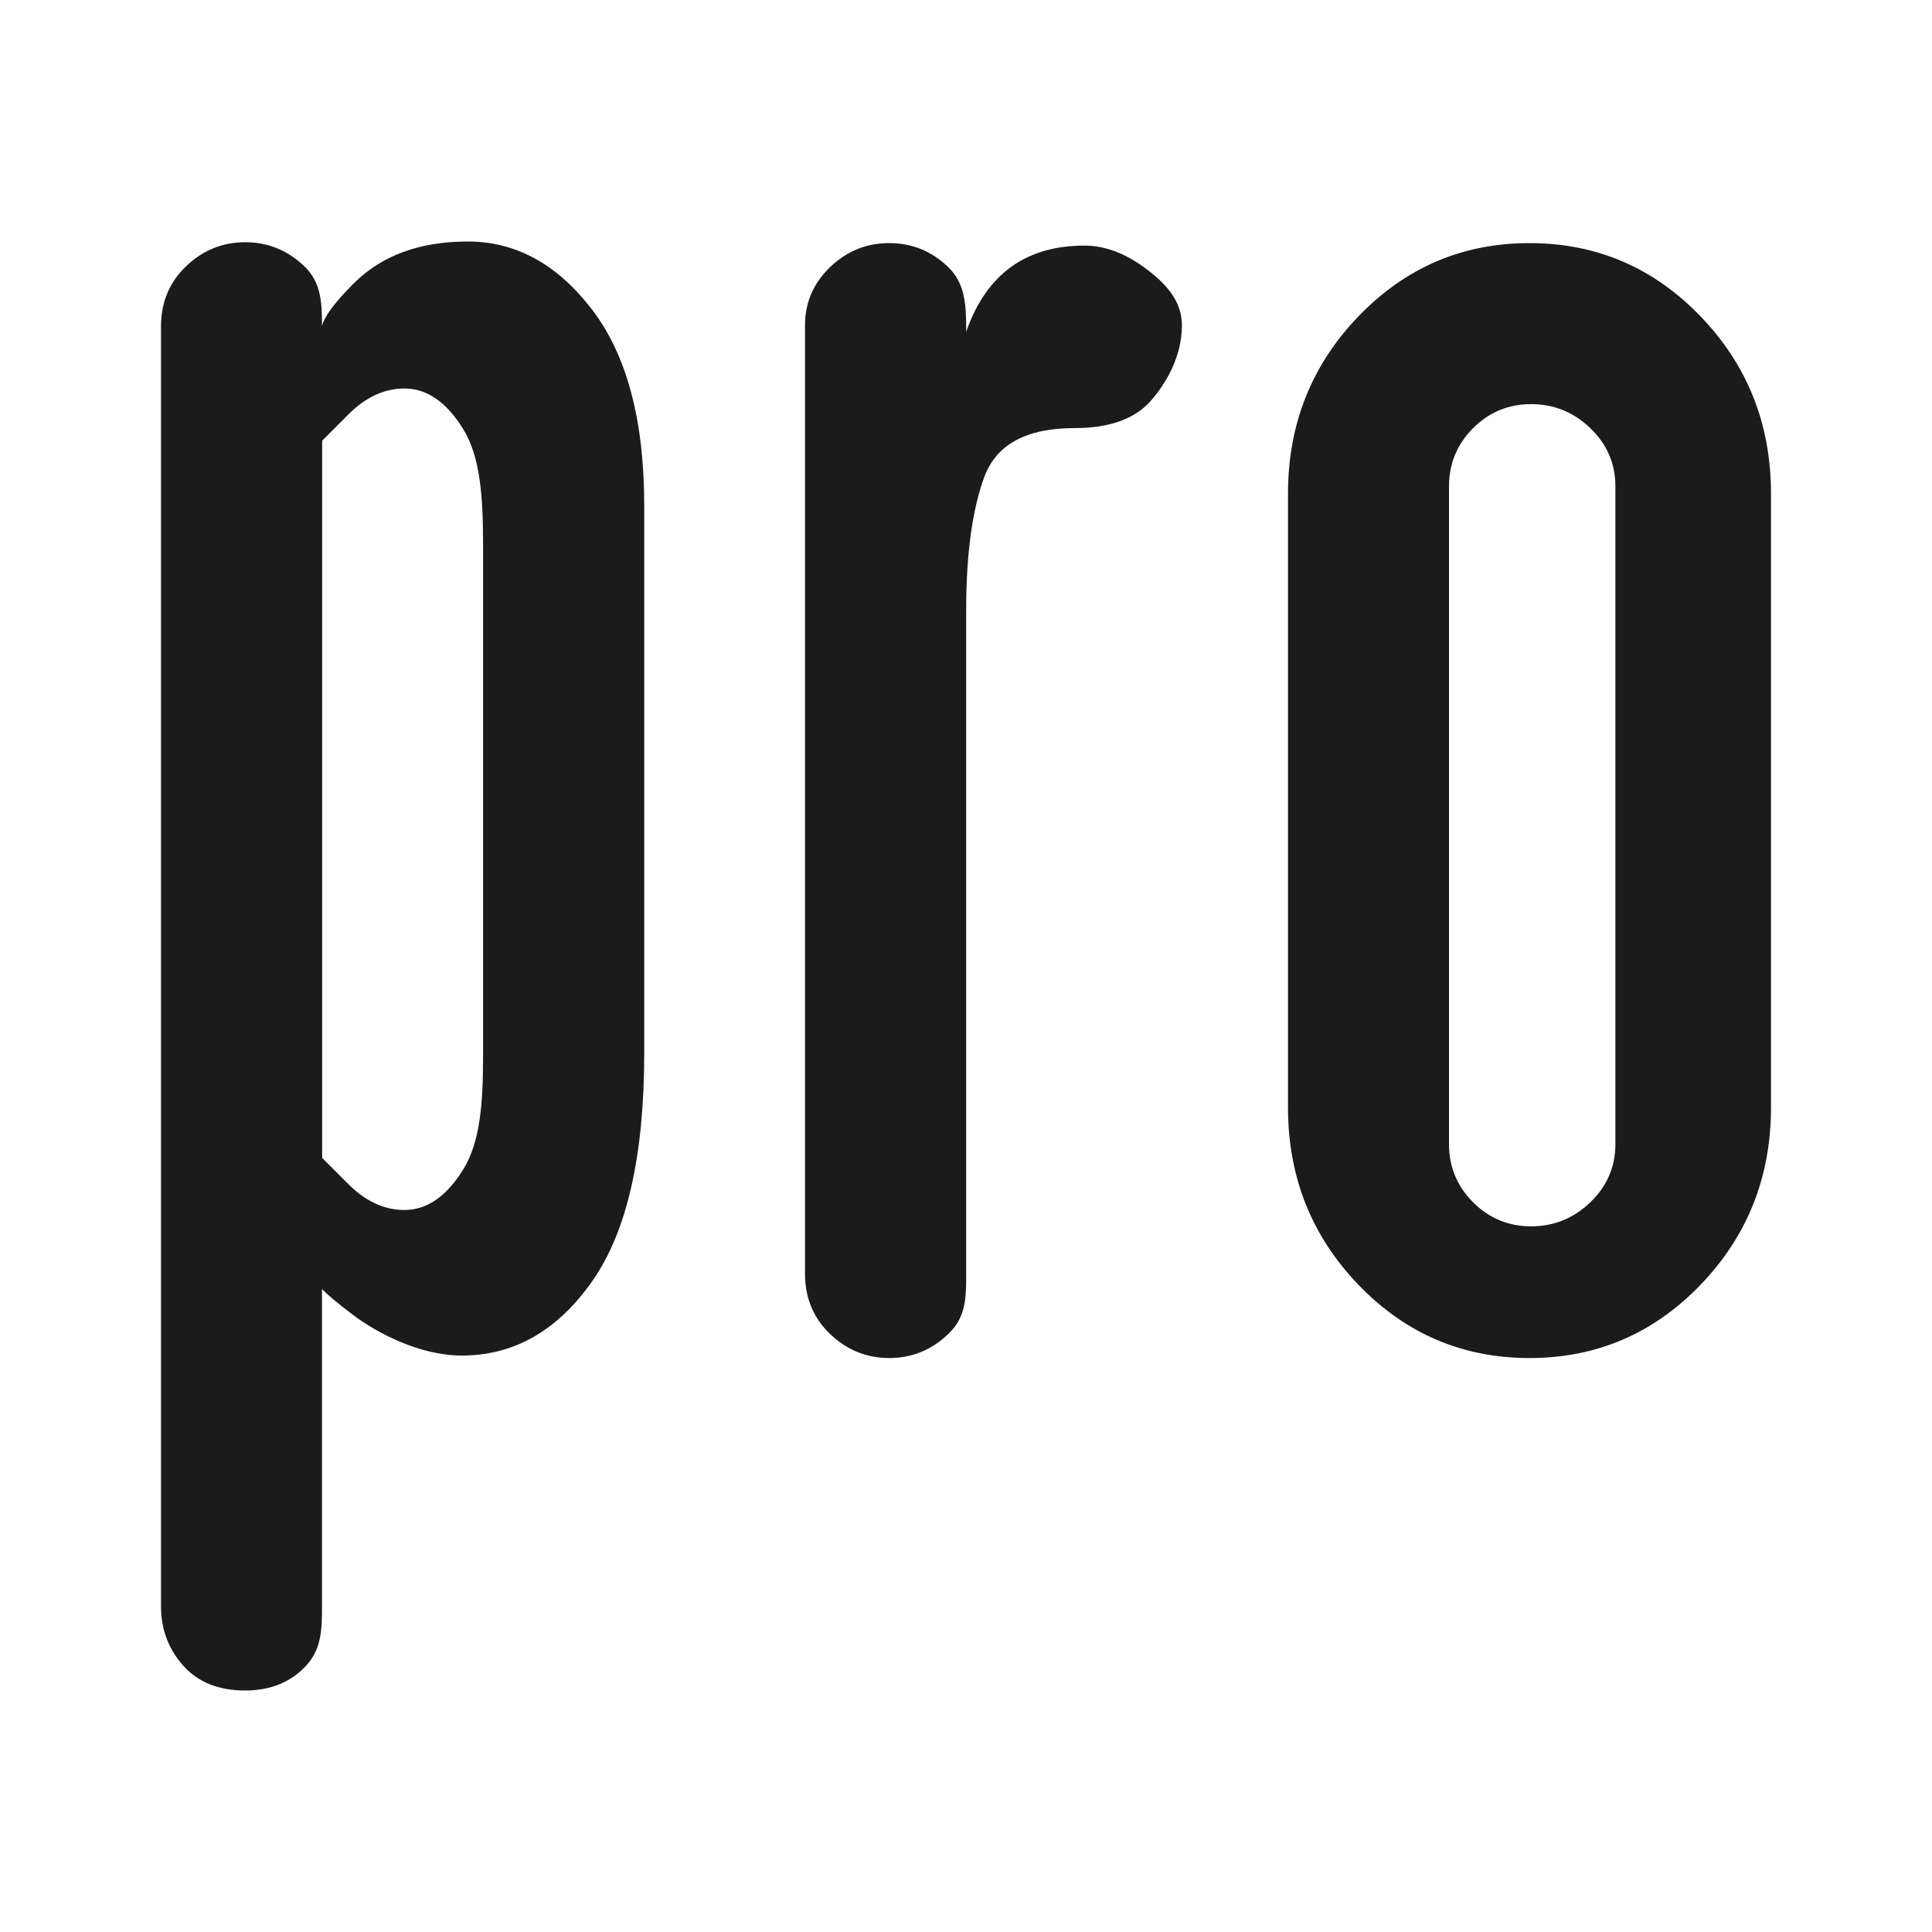 <svg width="24" height="24" viewBox="0 0 24 24" fill="none" xmlns="http://www.w3.org/2000/svg">
<path d="M5.811 3C6.409 3 6.923 3.282 7.355 3.846C7.787 4.41 8.003 5.223 8.003 6.285V13.08C8.003 14.358 7.787 15.304 7.355 15.918C6.923 16.532 6.384 16.839 5.736 16.839C5.205 16.839 4.671 16.549 4.392 16.339C4.206 16.199 4.075 16.09 4 16.013V19.951C4 20.233 3.996 20.482 3.805 20.689C3.615 20.896 3.361 21 3.046 21C2.714 21 2.457 20.896 2.274 20.689C2.091 20.482 2 20.237 2 19.955V4.055C2 3.756 2.104 3.507 2.311 3.308C2.519 3.109 2.764 3.009 3.046 3.009C3.328 3.009 3.573 3.109 3.781 3.308C3.988 3.507 4 3.752 4 4.051C4.029 3.931 4.159 3.755 4.392 3.523C4.74 3.174 5.214 3 5.811 3ZM5.023 4.826C4.774 4.826 4.541 4.934 4.326 5.15L4.002 5.474V14.384L4.326 14.708C4.541 14.923 4.774 15.031 5.023 15.031C5.305 15.031 5.55 14.861 5.758 14.521C5.965 14.181 6.001 13.713 6.001 13.099V6.777C6.001 6.163 5.965 5.677 5.758 5.337C5.55 4.996 5.305 4.826 5.023 4.826ZM11.046 16.87C11.328 16.87 11.573 16.77 11.78 16.571C11.988 16.372 12.002 16.154 12.002 15.855V7.585C12.002 6.887 12.077 6.335 12.226 5.928C12.376 5.521 12.749 5.318 13.347 5.318C13.778 5.318 14.094 5.206 14.293 4.982C14.492 4.757 14.682 4.423 14.682 4.041C14.682 3.726 14.467 3.508 14.218 3.325C13.969 3.142 13.72 3.051 13.471 3.051C12.741 3.051 12.251 3.408 12.002 4.122V4.072C12.002 3.79 11.988 3.518 11.78 3.319C11.573 3.119 11.328 3.02 11.046 3.02C10.764 3.02 10.519 3.119 10.311 3.319C10.104 3.518 10 3.759 10 4.041V15.824C10 16.123 10.104 16.372 10.311 16.571C10.519 16.77 10.764 16.87 11.046 16.87ZM19 16.87C19.832 16.87 20.54 16.567 21.124 15.961C21.708 15.354 22 14.62 22 13.756V6.134C22 5.27 21.708 4.535 21.124 3.929C20.54 3.323 19.832 3.02 19 3.02C18.168 3.02 17.46 3.323 16.876 3.929C16.292 4.535 16 5.27 16 6.134V13.756C16 14.62 16.292 15.354 16.876 15.961C17.46 16.567 18.168 16.87 19 16.87ZM19.021 15.234C18.739 15.234 18.498 15.134 18.299 14.935C18.1 14.735 18 14.495 18 14.212V6.042C18 5.759 18.1 5.519 18.299 5.319C18.498 5.12 18.739 5.02 19.021 5.02C19.303 5.02 19.548 5.12 19.756 5.319C19.963 5.519 20.067 5.759 20.067 6.042V14.212C20.067 14.495 19.963 14.735 19.756 14.935C19.548 15.134 19.303 15.234 19.021 15.234Z" fill="#1B1B1B"/>
</svg>
